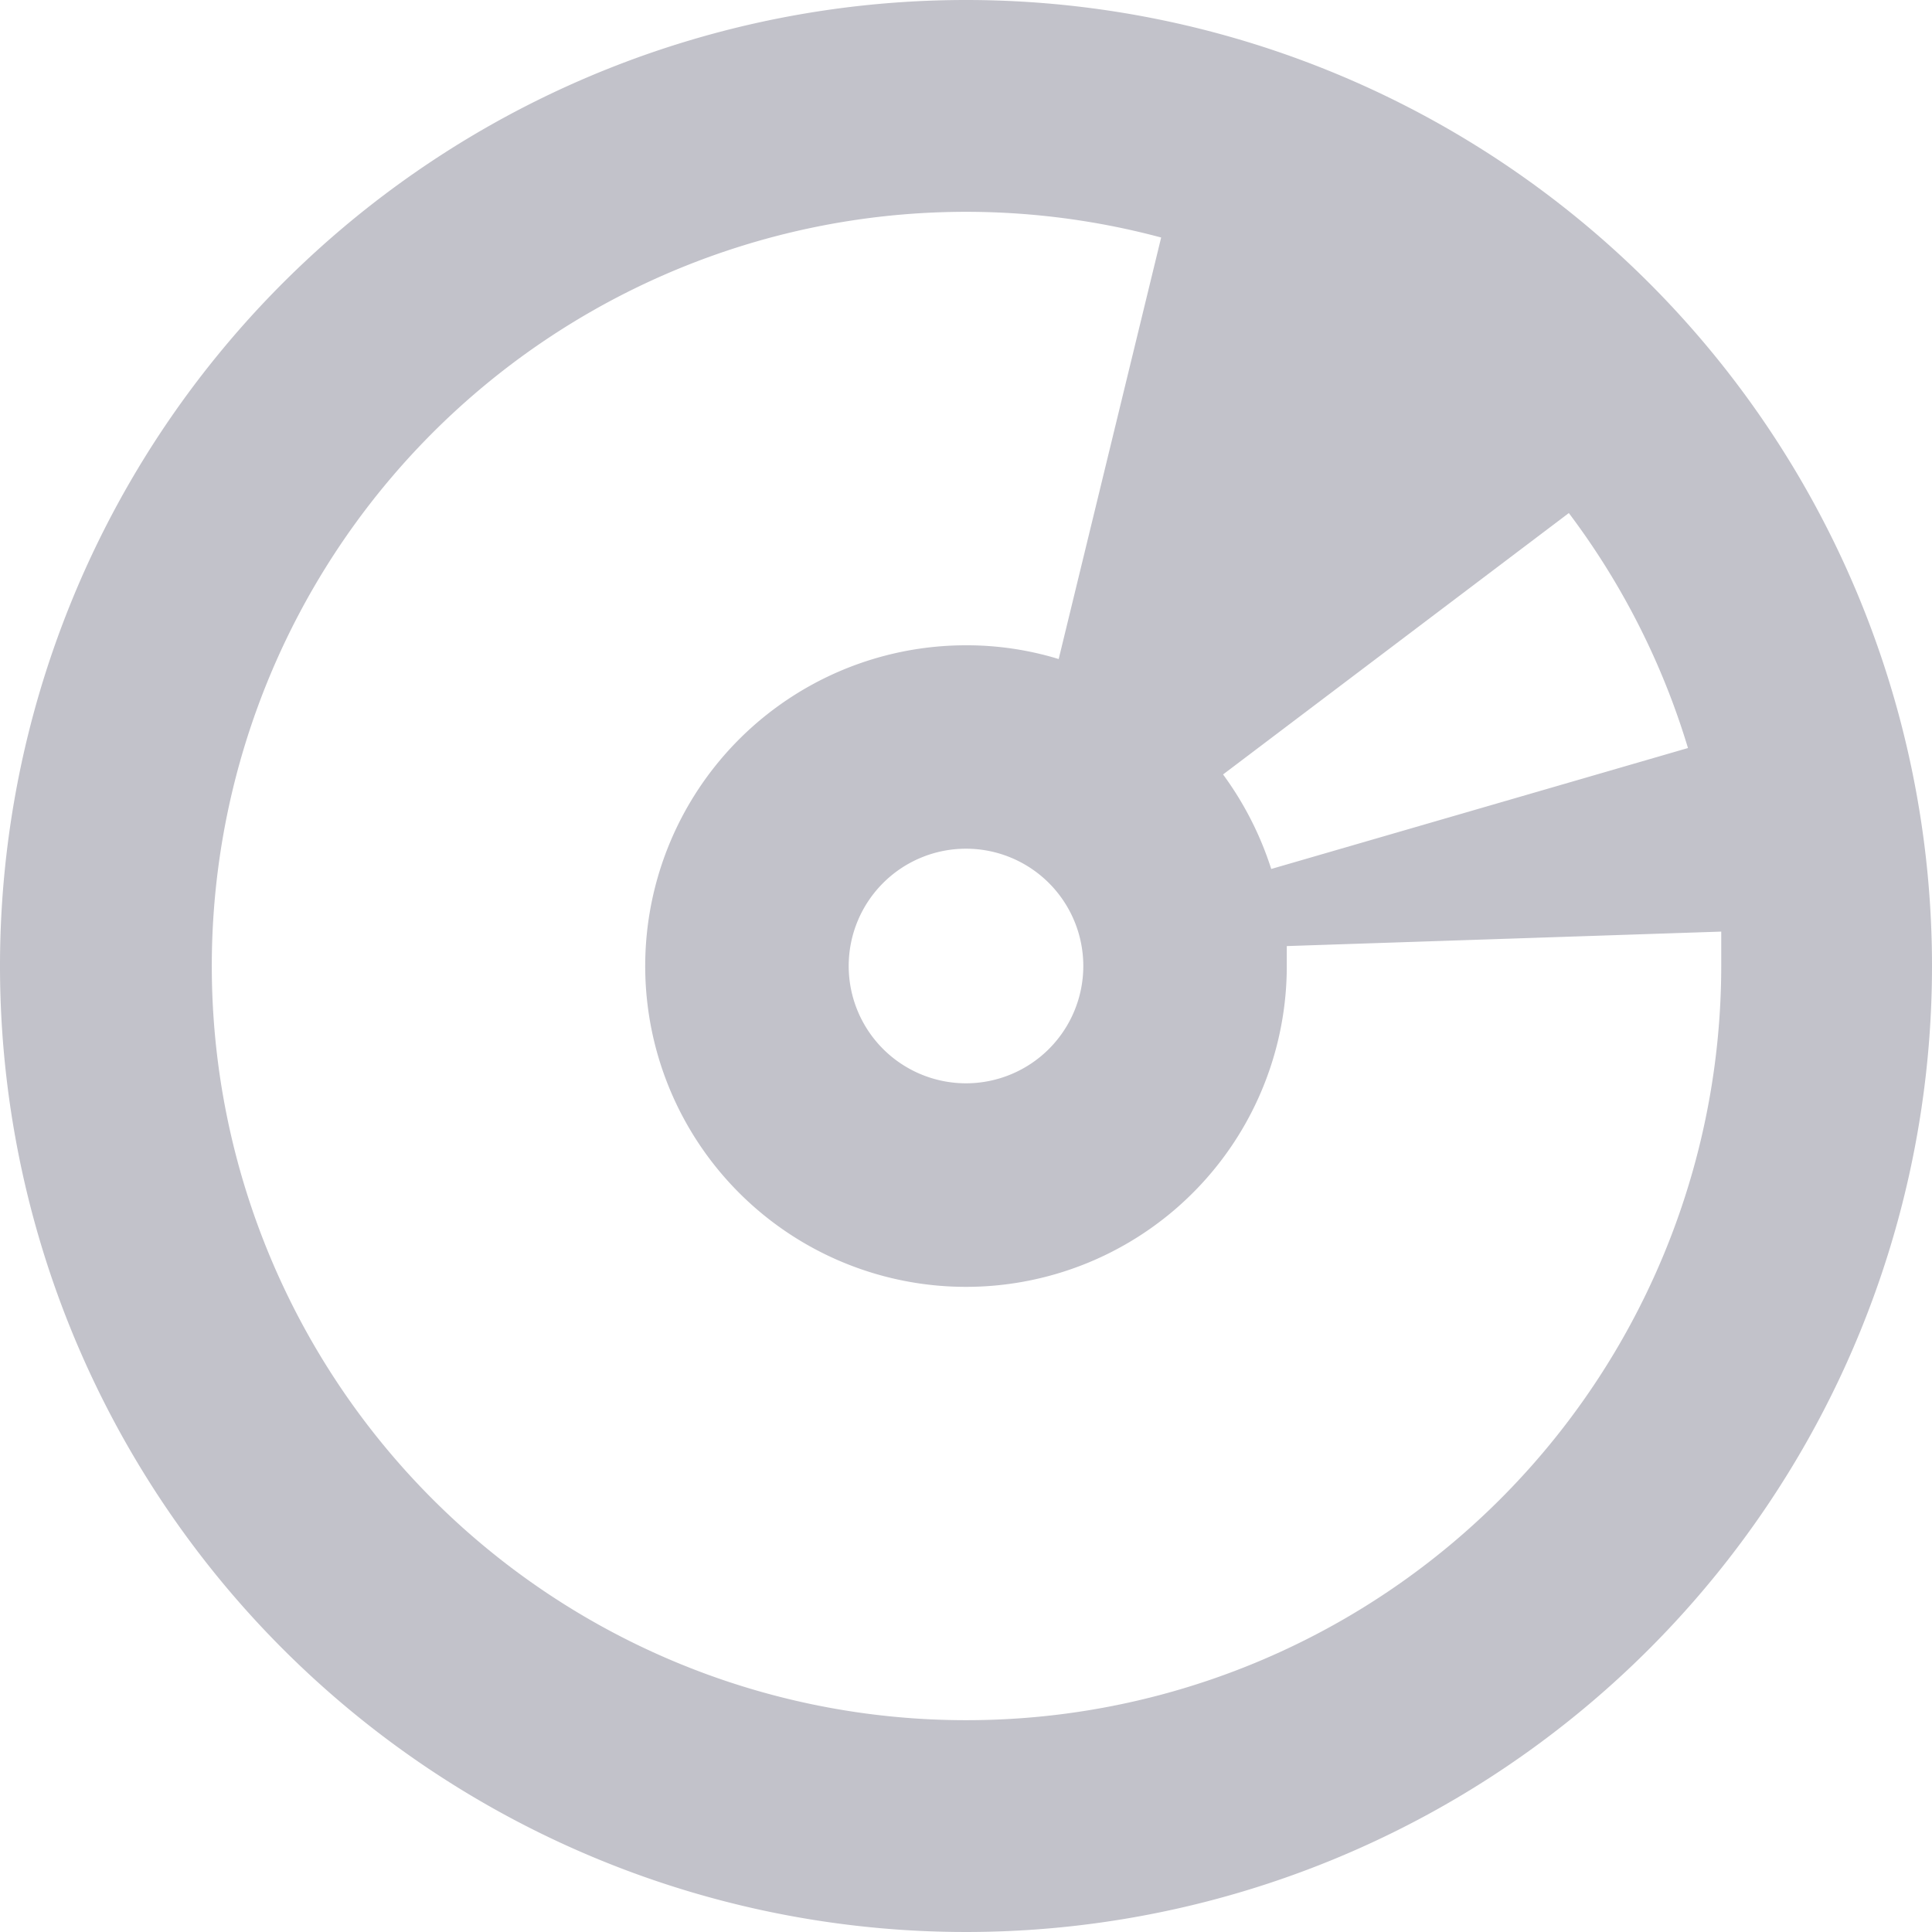 <svg id="media" xmlns="http://www.w3.org/2000/svg" width="77" height="77" viewBox="0 0 77 77">
  <g id="Calque_1" data-name="Calque 1">
    <path id="Pfad_39" data-name="Pfad 39" d="M38.5,0A38.5,38.5,0,1,0,77,38.5,38.5,38.5,0,0,0,38.5,0Zm4.675,38.5A4.675,4.675,0,1,1,38.5,33.825,4.675,4.675,0,0,1,43.175,38.5Zm5.57-7.634L62.526,20.448a29.885,29.885,0,0,1,4.748,9.365l-16.609,4.82a13.1,13.1,0,0,0-1.919-3.766ZM38.5,68.558A30.058,30.058,0,1,1,46.278,9.466l-4.084,16.8a12.511,12.511,0,0,0-3.694-.548A12.785,12.785,0,1,0,51.285,38.5v-.794L68.6,37.129V38.5A30.073,30.073,0,0,1,38.5,68.558Z" transform="translate(0 0)" fill="#c2c2ca"/>
  </g>
</svg>
